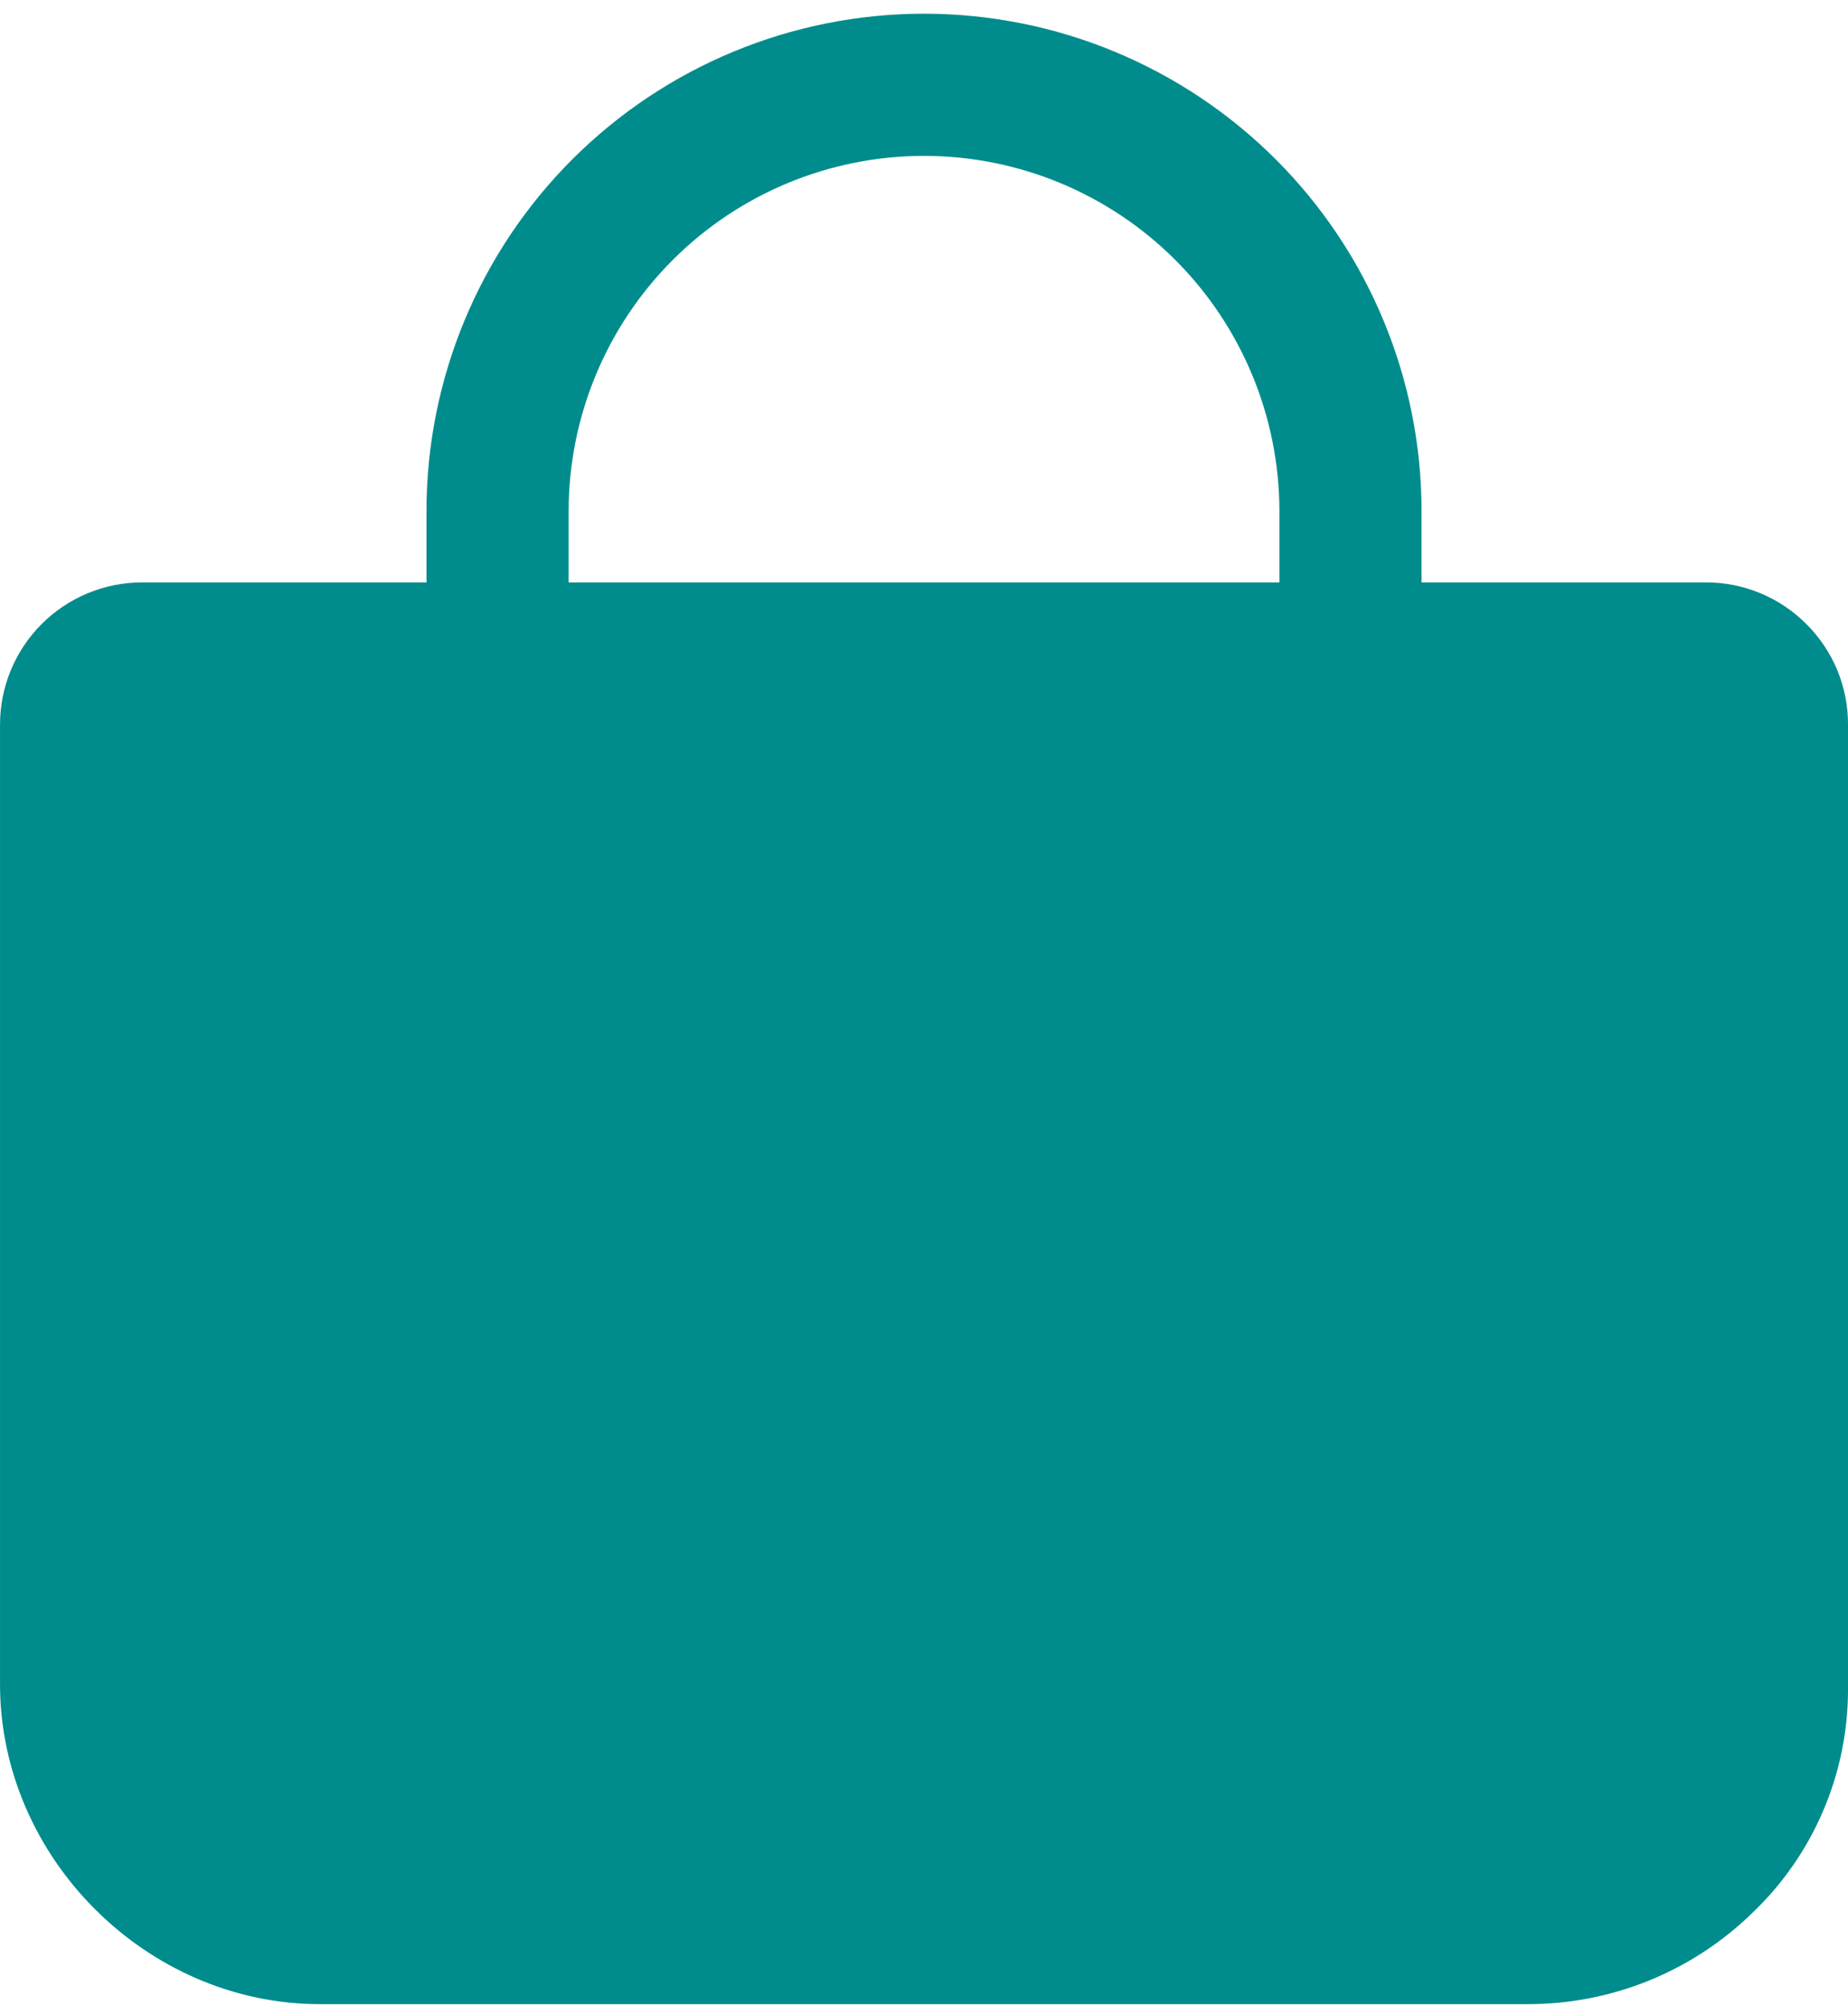 <svg width="130" height="141" viewBox="0 0 130 141" fill="none" xmlns="http://www.w3.org/2000/svg">
<path d="M127.079 43.902C126.152 42.968 125.049 42.228 123.834 41.724C122.619 41.219 121.316 40.961 120.001 40.964H100.001V35.964C100.001 26.681 96.314 17.779 89.75 11.215C83.186 4.652 74.284 0.964 65.001 0.964C55.718 0.964 46.816 4.652 40.252 11.215C33.688 17.779 30.001 26.681 30.001 35.964V40.964H10.001C7.349 40.964 4.805 42.018 2.93 43.893C1.055 45.768 0.001 48.312 0.001 50.964V118.464C0.001 130.652 10.313 140.964 22.501 140.964H107.501C113.396 140.966 119.058 138.661 123.276 134.542C125.399 132.517 127.089 130.083 128.245 127.387C129.4 124.691 129.998 121.788 130.001 118.855V50.964C130.005 49.652 129.749 48.352 129.247 47.14C128.746 45.928 128.009 44.827 127.079 43.902V43.902ZM40.001 35.964C40.001 29.334 42.635 22.975 47.323 18.286C52.012 13.598 58.371 10.964 65.001 10.964C71.631 10.964 77.99 13.598 82.679 18.286C87.367 22.975 90.001 29.334 90.001 35.964V40.964H40.001V35.964Z" fill="#008C8C"/>
</svg>
